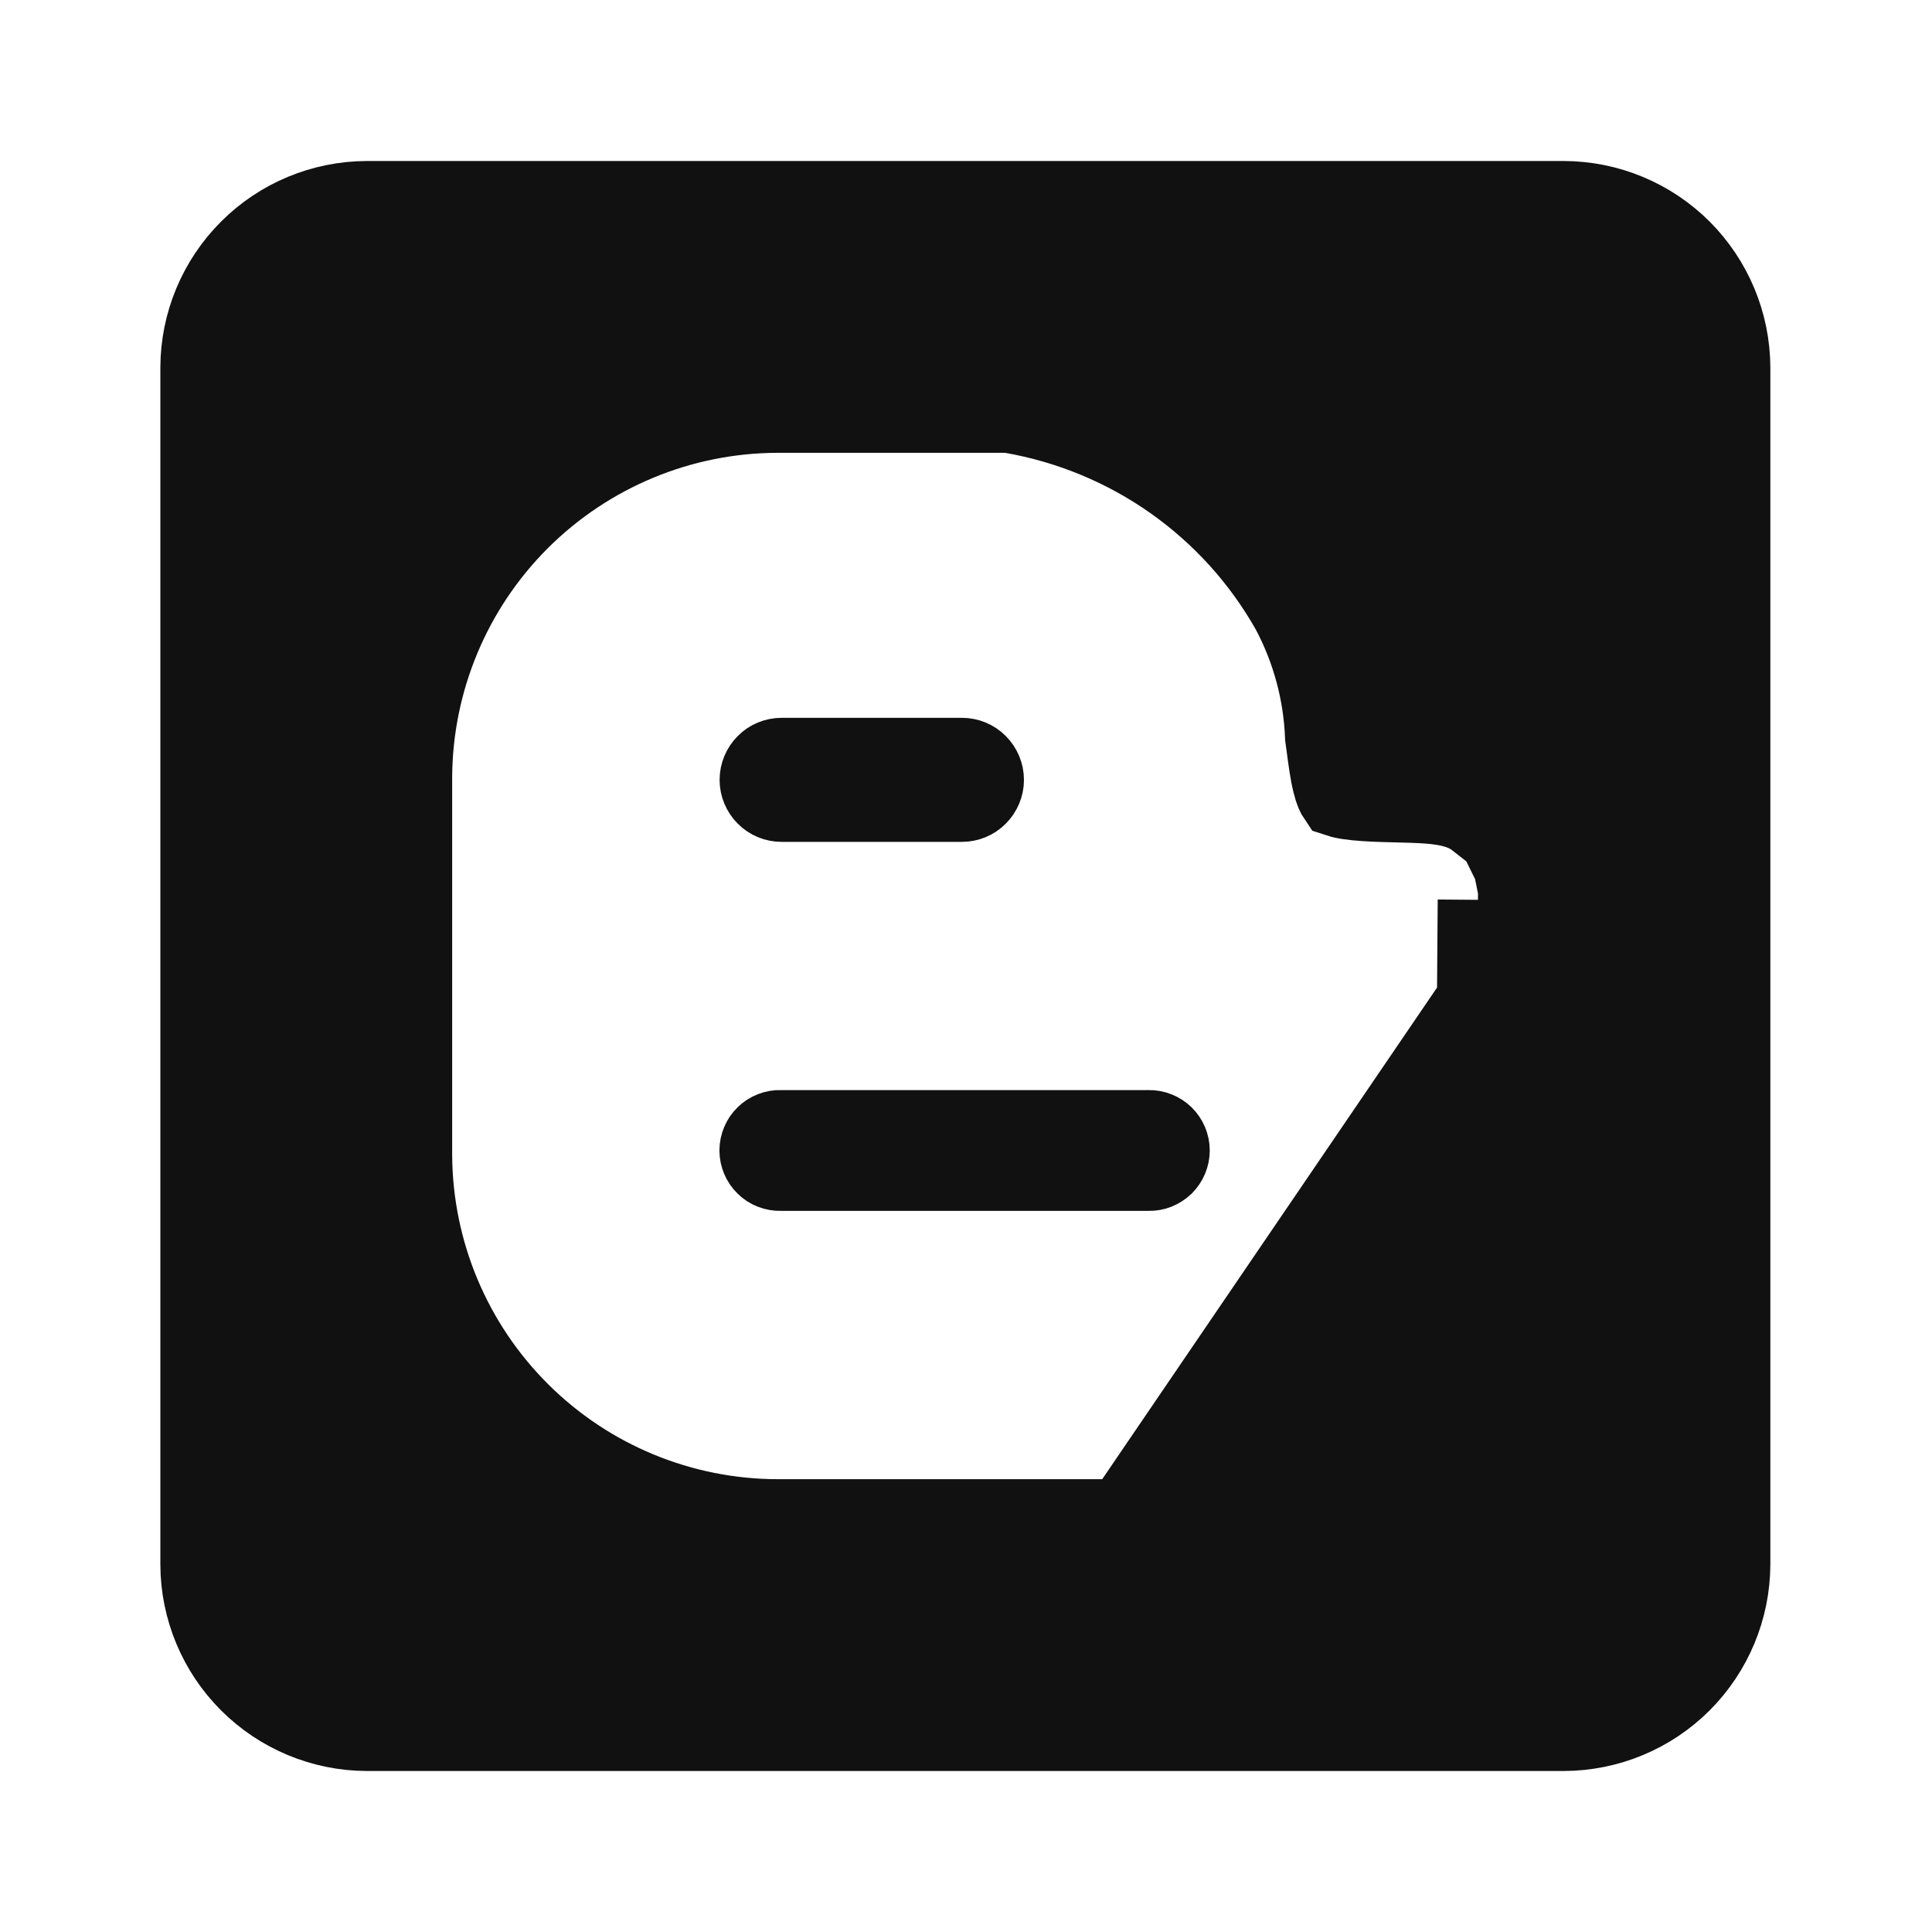 <svg width="24" height="24" viewBox="0 0 24 24" fill="none" xmlns="http://www.w3.org/2000/svg">
<path d="M17.144 17.194C16.387 17.947 15.365 18.372 14.297 18.375L18.856 11.681L18.86 11.103L18.861 11.051L18.85 11L18.814 10.822L18.802 10.759L18.773 10.701L18.664 10.48L18.614 10.377L18.523 10.306L18.345 10.167C18.345 10.166 18.345 10.166 18.345 10.166C18.229 10.076 18.1 10.039 18.02 10.02C17.93 9.999 17.836 9.988 17.751 9.981C17.62 9.971 17.466 9.967 17.324 9.964C17.285 9.963 17.248 9.962 17.211 9.961C17.029 9.956 16.872 9.947 16.747 9.928C16.673 9.916 16.635 9.904 16.62 9.899C16.605 9.877 16.58 9.831 16.555 9.728C16.522 9.598 16.502 9.442 16.473 9.225C16.47 9.201 16.467 9.176 16.463 9.15C16.442 8.606 16.299 8.074 16.045 7.592L16.041 7.585L16.038 7.579C15.677 6.939 15.178 6.388 14.578 5.965C13.978 5.542 13.291 5.258 12.568 5.132L12.525 5.125H12.482L9.659 5.125L9.657 5.125C8.456 5.128 7.305 5.606 6.454 6.454C5.604 7.302 5.123 8.452 5.117 9.653H5.117V9.656L5.117 14.35L5.117 14.353C5.124 15.553 5.605 16.702 6.456 17.549C7.306 18.396 8.457 18.873 9.658 18.875H9.659L14.297 18.875L14.299 18.875C15.498 18.871 16.647 18.395 17.496 17.549C18.346 16.703 18.827 15.556 18.836 14.357L18.856 11.682L18.356 11.678L18.336 14.353C18.328 15.42 17.9 16.441 17.144 17.194ZM9.695 14.041L9.702 14.042H9.71H14.259H14.259V14.042L14.271 14.041C14.305 14.041 14.338 14.046 14.369 14.059C14.4 14.071 14.428 14.089 14.453 14.113C14.476 14.136 14.495 14.164 14.508 14.194C14.521 14.225 14.528 14.258 14.528 14.292C14.528 14.325 14.521 14.358 14.508 14.389C14.495 14.42 14.476 14.447 14.453 14.471C14.428 14.494 14.4 14.512 14.369 14.525C14.338 14.537 14.305 14.543 14.271 14.542L14.271 14.542H14.259H9.71H9.702L9.695 14.542C9.661 14.543 9.628 14.537 9.597 14.525C9.565 14.513 9.537 14.495 9.513 14.471C9.489 14.448 9.47 14.42 9.457 14.389C9.444 14.358 9.437 14.325 9.437 14.292C9.437 14.258 9.444 14.225 9.457 14.194C9.47 14.163 9.489 14.135 9.513 14.112C9.537 14.089 9.565 14.07 9.597 14.058C9.628 14.046 9.661 14.04 9.695 14.041ZM11.949 9.958H9.71C9.638 9.958 9.569 9.93 9.519 9.879C9.468 9.828 9.439 9.759 9.439 9.688C9.439 9.616 9.468 9.547 9.519 9.496C9.569 9.445 9.638 9.417 9.71 9.417H11.949C12.021 9.417 12.09 9.445 12.14 9.496C12.191 9.547 12.22 9.616 12.22 9.688C12.22 9.759 12.191 9.828 12.14 9.879C12.09 9.93 12.021 9.958 11.949 9.958ZM4.556 2.5H19.427C19.974 2.502 20.498 2.72 20.885 3.107C21.271 3.494 21.489 4.017 21.492 4.564V19.436C21.489 19.983 21.271 20.506 20.885 20.893C20.498 21.28 19.974 21.498 19.427 21.5H4.556C4.009 21.498 3.485 21.279 3.099 20.893C2.712 20.506 2.494 19.982 2.492 19.436V4.564C2.494 4.018 2.712 3.494 3.099 3.107C3.485 2.72 4.009 2.502 4.556 2.5Z" fill="#111111" stroke="#111111"/>
</svg>
